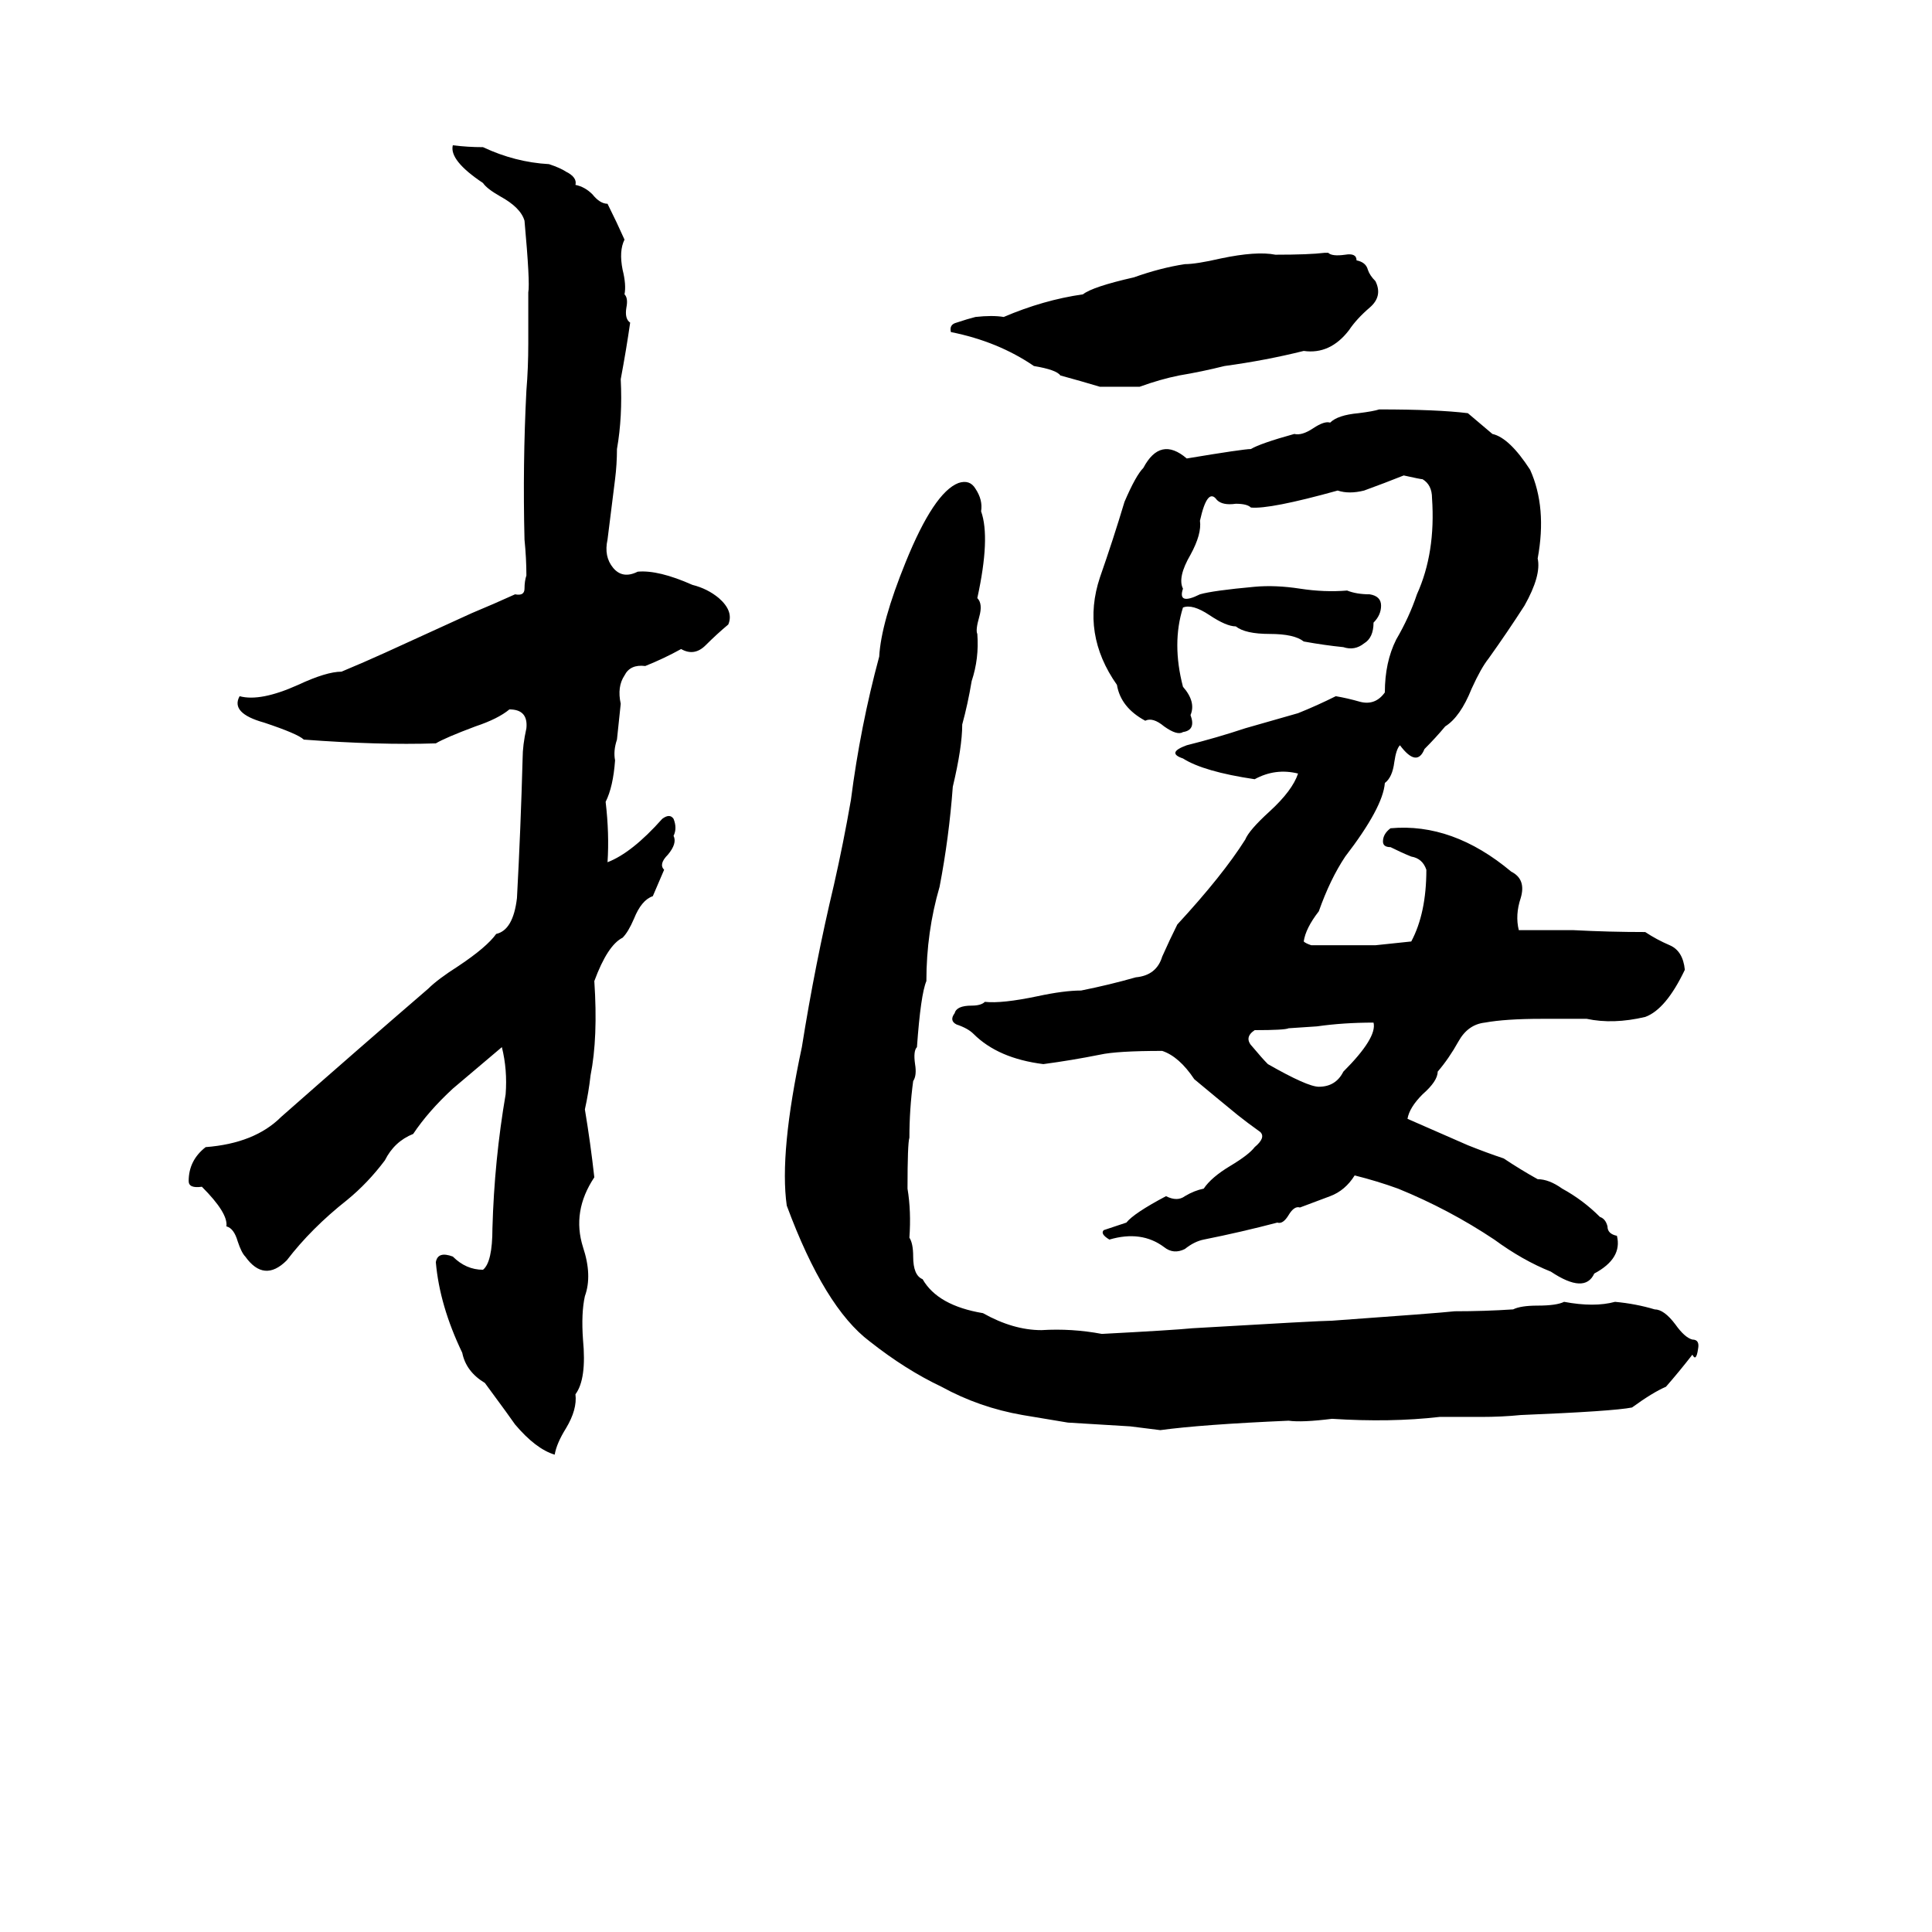 <svg xmlns="http://www.w3.org/2000/svg" viewBox="0 -800 1024 1024">
	<path fill="#000000" d="M240 -723Q248 -722 256 -722Q273 -714 291 -713Q297 -711 300 -709Q306 -706 305 -702Q310 -701 314 -697Q318 -692 322 -692Q327 -682 331 -673Q328 -667 330 -657Q332 -649 331 -644Q333 -642 332 -637Q331 -631 334 -629Q332 -615 329 -599Q330 -579 327 -562Q327 -554 326 -546Q324 -530 322 -514Q320 -505 325 -499Q330 -493 338 -497Q349 -498 367 -490Q375 -488 381 -483Q389 -476 386 -469Q380 -464 374 -458Q368 -452 361 -456Q352 -451 342 -447Q334 -448 331 -442Q327 -436 329 -427Q328 -417 327 -408Q325 -402 326 -397Q325 -383 321 -375Q323 -358 322 -343Q335 -348 351 -366Q355 -369 357 -366Q359 -361 357 -357Q359 -353 354 -347Q349 -342 352 -339Q349 -332 346 -325Q340 -323 336 -313Q333 -306 330 -303Q322 -299 315 -280Q317 -250 313 -230Q312 -221 310 -212Q313 -194 315 -176Q303 -158 309 -139Q314 -124 310 -113Q308 -104 309 -90Q311 -69 305 -61Q306 -53 300 -43Q295 -35 294 -29Q284 -32 273 -45Q271 -48 257 -67Q247 -73 245 -83Q233 -108 231 -131Q232 -137 240 -134Q247 -127 256 -127Q261 -131 261 -149Q262 -185 268 -220Q269 -233 266 -245Q253 -234 240 -223Q227 -211 219 -199Q209 -195 204 -185Q195 -173 184 -164Q165 -149 152 -132Q140 -120 130 -134Q128 -136 126 -142Q124 -149 120 -150Q121 -157 107 -171Q100 -170 100 -174Q100 -185 109 -192Q135 -194 149 -208Q191 -245 227 -276Q232 -281 243 -288Q258 -298 263 -305Q272 -307 274 -324Q276 -361 277 -398Q277 -405 279 -414Q280 -424 270 -424Q264 -419 252 -415Q236 -409 231 -406Q201 -405 161 -408Q158 -411 140 -417Q122 -422 127 -431Q138 -428 158 -437Q173 -444 181 -444Q193 -449 204 -454L250 -475Q262 -480 273 -485Q278 -484 278 -488Q278 -492 279 -495Q279 -504 278 -514Q277 -554 279 -593Q280 -605 280 -618Q280 -631 280 -645Q281 -650 278 -683Q276 -690 265 -696Q258 -700 256 -703Q238 -715 240 -723ZM702 -666H704Q706 -664 713 -665Q719 -666 719 -662Q724 -661 725 -657Q726 -654 729 -651Q733 -643 726 -637Q719 -631 715 -625Q705 -612 691 -614Q671 -609 649 -606Q637 -603 625 -601Q615 -599 604 -595Q594 -595 583 -595Q573 -598 562 -601Q560 -604 548 -606Q529 -619 504 -624Q503 -628 507 -629Q513 -631 517 -632Q526 -633 532 -632Q553 -641 574 -644Q579 -648 601 -653Q615 -658 628 -660Q634 -660 647 -663Q666 -667 676 -665Q694 -665 702 -666ZM731 -583Q762 -583 778 -581Q785 -575 791 -570Q800 -568 811 -551Q820 -531 815 -504Q817 -495 808 -479Q799 -465 789 -451Q785 -446 780 -435Q774 -420 766 -415Q761 -409 755 -403Q751 -393 742 -405Q740 -403 739 -396Q738 -388 734 -385Q733 -372 713 -346Q705 -334 699 -317Q692 -308 691 -301Q692 -300 695 -299Q712 -299 729 -299Q739 -300 748 -301Q756 -316 756 -339Q754 -345 748 -346Q743 -348 737 -351Q733 -351 733 -354Q733 -358 737 -361Q770 -364 801 -338Q809 -334 806 -324Q803 -315 805 -307Q820 -307 834 -307Q853 -306 872 -306Q878 -302 885 -299Q892 -296 893 -286Q883 -265 872 -261Q855 -257 841 -260Q829 -260 817 -260Q798 -260 787 -258Q778 -257 773 -248Q768 -239 762 -232Q762 -227 754 -220Q747 -213 746 -207Q762 -200 778 -193Q788 -189 797 -186Q806 -180 815 -175Q821 -175 828 -170Q839 -164 848 -155Q851 -154 852 -150Q852 -146 857 -145Q860 -133 845 -125Q840 -114 822 -126Q807 -132 792 -143Q768 -159 741 -170Q730 -174 718 -177Q713 -169 705 -166Q697 -163 689 -160Q686 -161 683 -156Q680 -151 677 -152Q658 -147 638 -143Q633 -142 628 -138Q622 -135 617 -139Q605 -148 588 -143Q583 -146 585 -148Q591 -150 597 -152Q601 -157 618 -166Q624 -163 628 -166Q633 -169 638 -170Q642 -176 652 -182Q662 -188 665 -192Q671 -197 668 -200Q661 -205 656 -209Q645 -218 633 -228Q625 -240 616 -243Q592 -243 583 -241Q568 -238 553 -236Q529 -239 516 -252Q513 -255 507 -257Q503 -259 506 -263Q507 -267 515 -267Q520 -267 522 -269Q531 -268 550 -272Q564 -275 573 -275Q588 -278 602 -282Q613 -283 616 -293Q620 -302 624 -310Q648 -336 660 -355Q662 -360 673 -370Q685 -381 688 -390Q676 -393 665 -387Q638 -391 627 -398Q618 -401 629 -405Q645 -409 660 -414Q674 -418 688 -422Q698 -426 708 -431Q714 -430 721 -428Q729 -426 734 -433Q734 -449 740 -461Q747 -473 751 -485Q761 -507 759 -536Q759 -543 754 -546Q753 -546 744 -548Q734 -544 723 -540Q715 -538 709 -540Q673 -530 663 -531Q661 -533 655 -533Q648 -532 645 -535Q640 -542 636 -524Q637 -517 631 -506Q624 -494 627 -488Q624 -479 636 -485Q643 -487 665 -489Q676 -490 689 -488Q702 -486 714 -487Q719 -485 726 -485Q732 -484 732 -479Q732 -474 728 -470Q728 -462 723 -459Q718 -455 712 -457Q702 -458 691 -460Q686 -464 673 -464Q660 -464 655 -468Q650 -468 641 -474Q632 -480 627 -478Q621 -459 627 -436Q634 -428 631 -421Q634 -413 627 -412Q624 -410 617 -415Q611 -420 607 -418Q594 -425 592 -437Q573 -464 583 -494Q590 -514 596 -534Q602 -548 606 -552Q615 -569 629 -557Q659 -562 663 -562Q668 -565 686 -570Q690 -569 696 -573Q702 -577 705 -576Q709 -580 720 -581Q728 -582 731 -583ZM508 -544Q514 -546 517 -541Q521 -535 520 -529Q525 -515 518 -483Q521 -480 519 -473Q517 -466 518 -464Q519 -451 515 -439Q513 -427 510 -416Q510 -404 505 -383Q503 -356 498 -330Q491 -306 491 -280Q488 -273 486 -245Q484 -243 485 -236Q486 -230 484 -227Q482 -212 482 -197Q481 -194 481 -170Q483 -158 482 -144Q484 -141 484 -134Q484 -124 489 -122Q497 -108 521 -104Q537 -95 552 -95Q568 -96 584 -93Q622 -95 632 -96Q700 -100 706 -100Q762 -104 771 -105Q787 -105 802 -106Q806 -108 815 -108Q825 -108 829 -110Q845 -107 856 -110Q867 -109 877 -106Q882 -106 888 -98Q893 -91 897 -90Q901 -90 900 -85Q899 -78 897 -82Q890 -73 883 -65Q876 -62 865 -54Q855 -52 806 -50Q796 -49 785 -49Q774 -49 763 -49Q737 -46 706 -48Q690 -46 683 -47Q637 -45 615 -42Q607 -43 599 -44Q583 -45 566 -46Q554 -48 542 -50Q519 -54 499 -65Q480 -74 461 -89Q437 -107 417 -161Q413 -189 425 -245Q432 -289 442 -331Q447 -353 451 -376Q456 -415 466 -452Q467 -470 480 -502Q495 -539 508 -544ZM698 -256L683 -255Q681 -254 665 -254Q659 -250 664 -245Q669 -239 672 -236Q693 -224 699 -224Q708 -224 712 -232Q730 -250 728 -258Q712 -258 698 -256Z"/>
</svg>